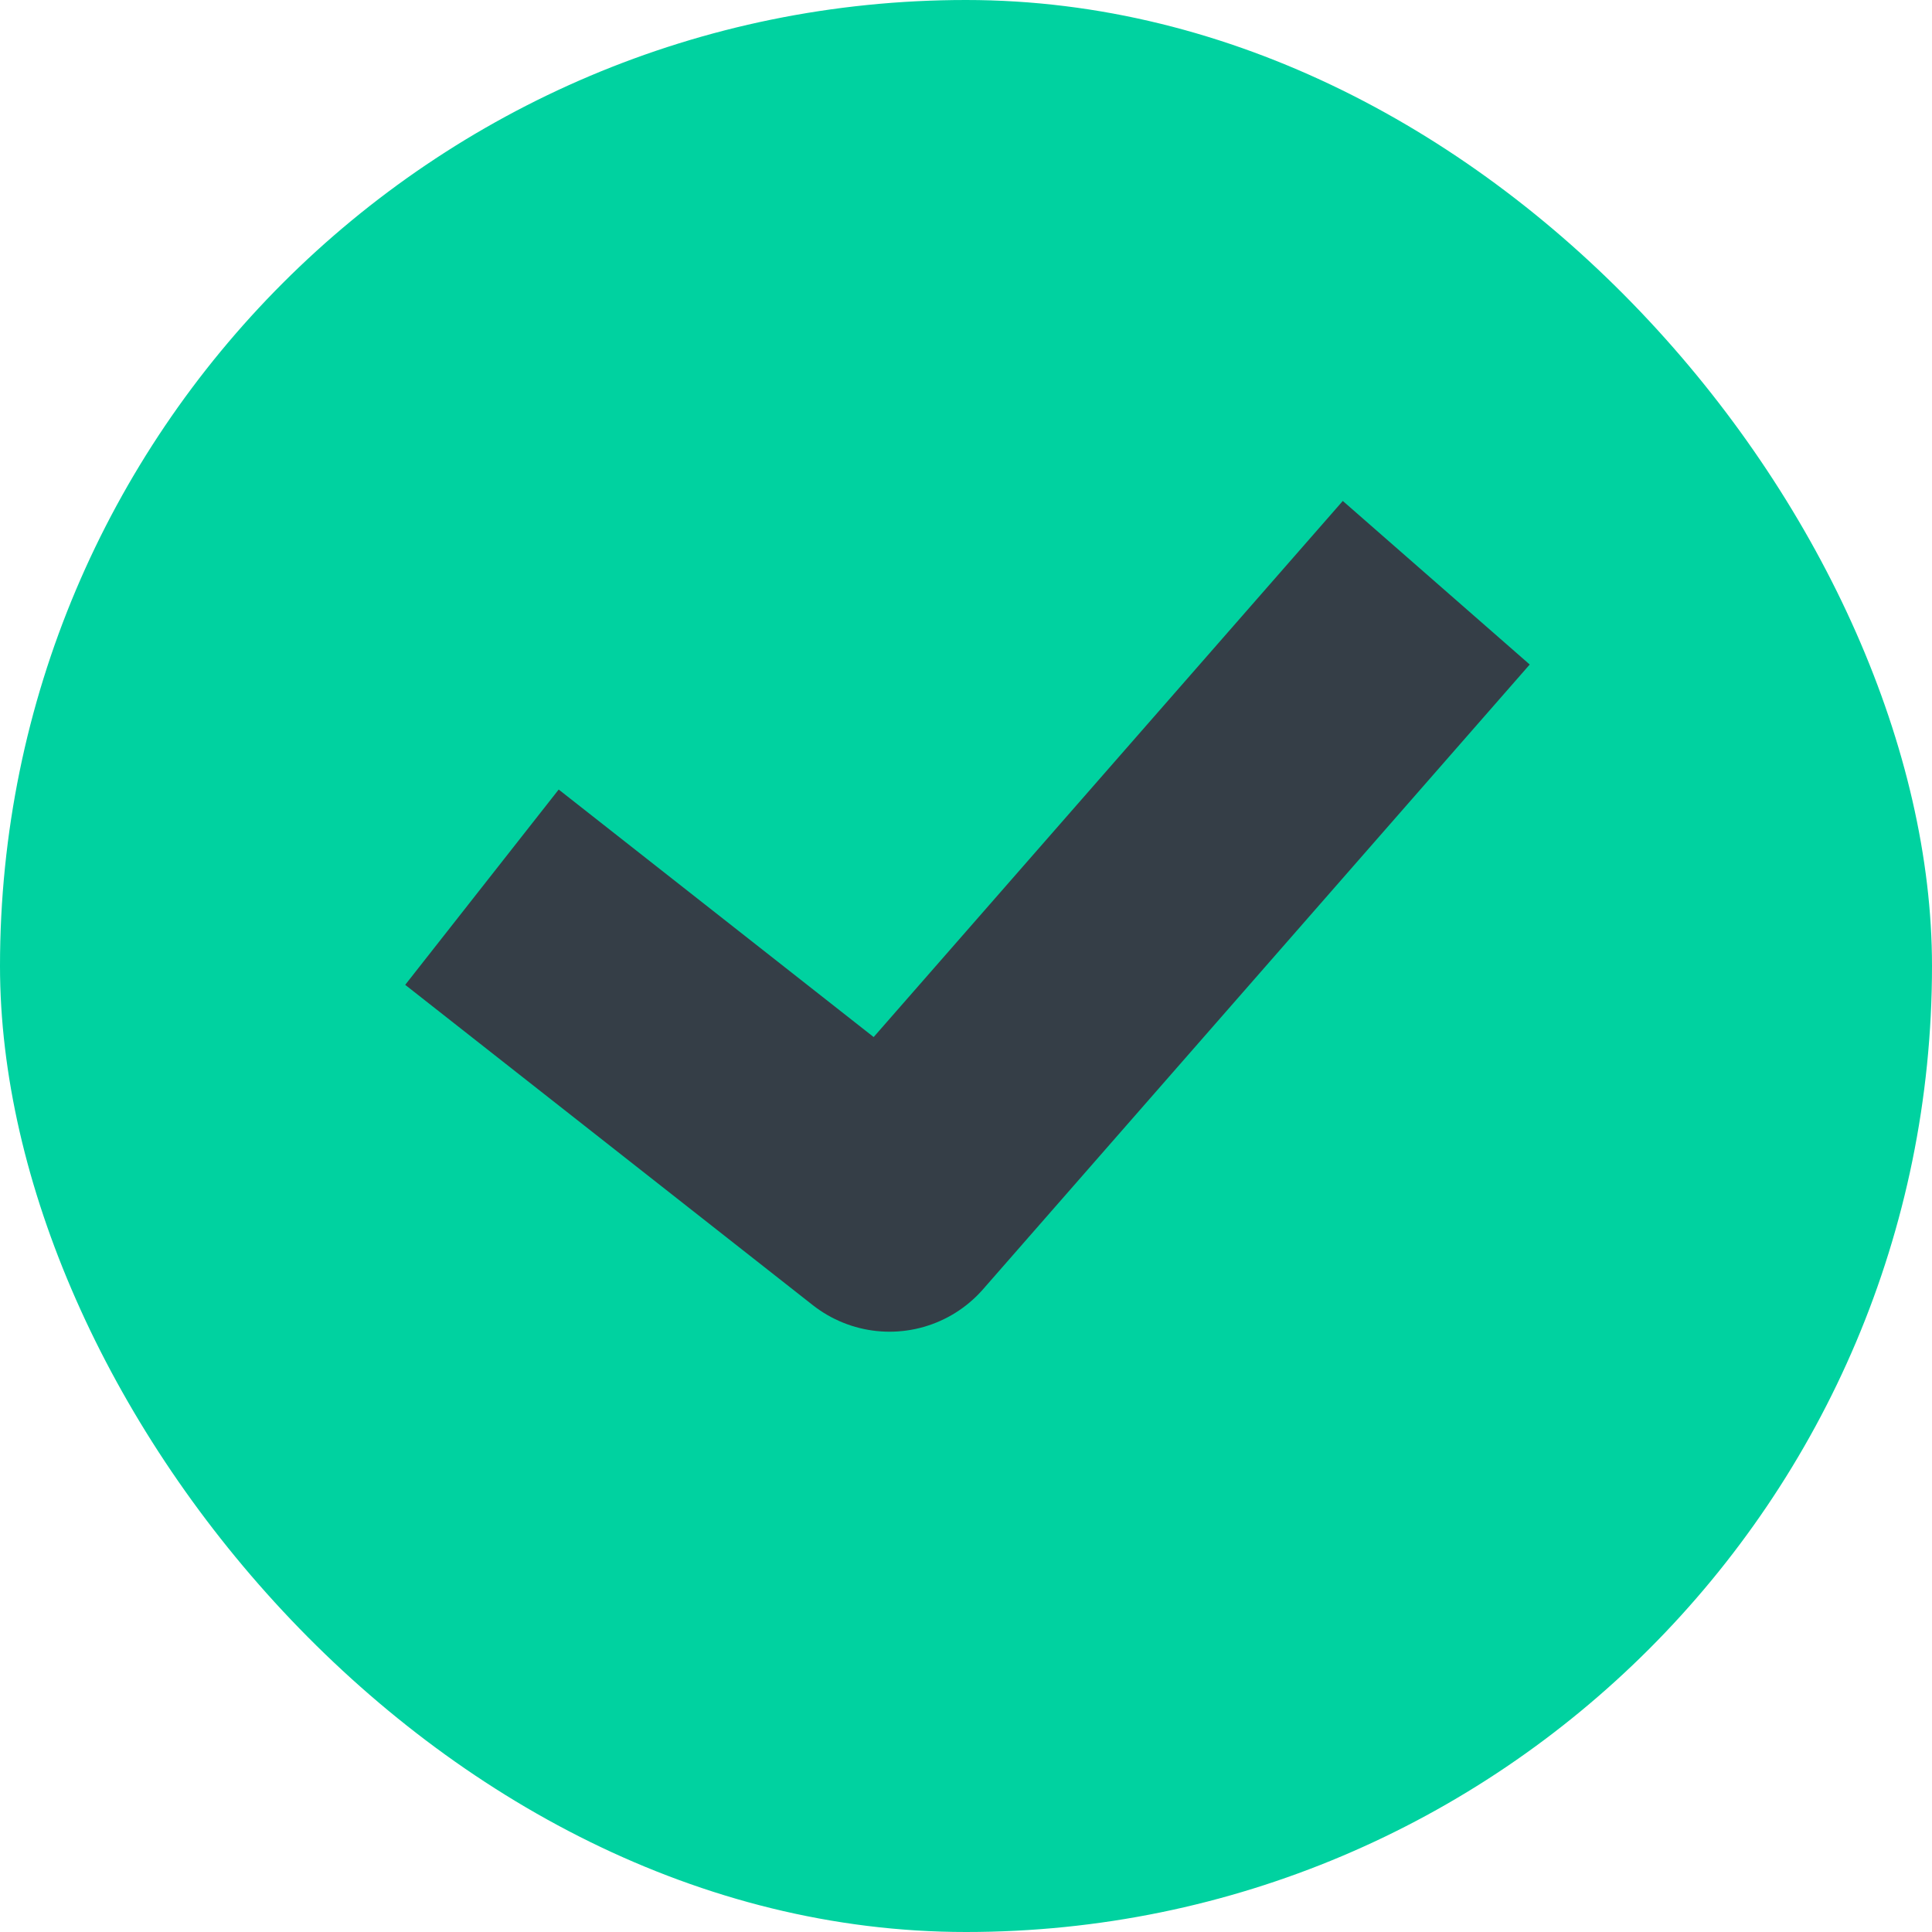 <svg viewBox="0 0 14 14" fill="none" xmlns="http://www.w3.org/2000/svg">
<rect width="14" height="14" rx="7" fill="#00D2A0"/>
<path d="M4.2 6.985L6.446 8.75L9.815 4.9" stroke="#353E47" stroke-width="1.8" stroke-linecap="square" stroke-linejoin="round"/>
</svg>
